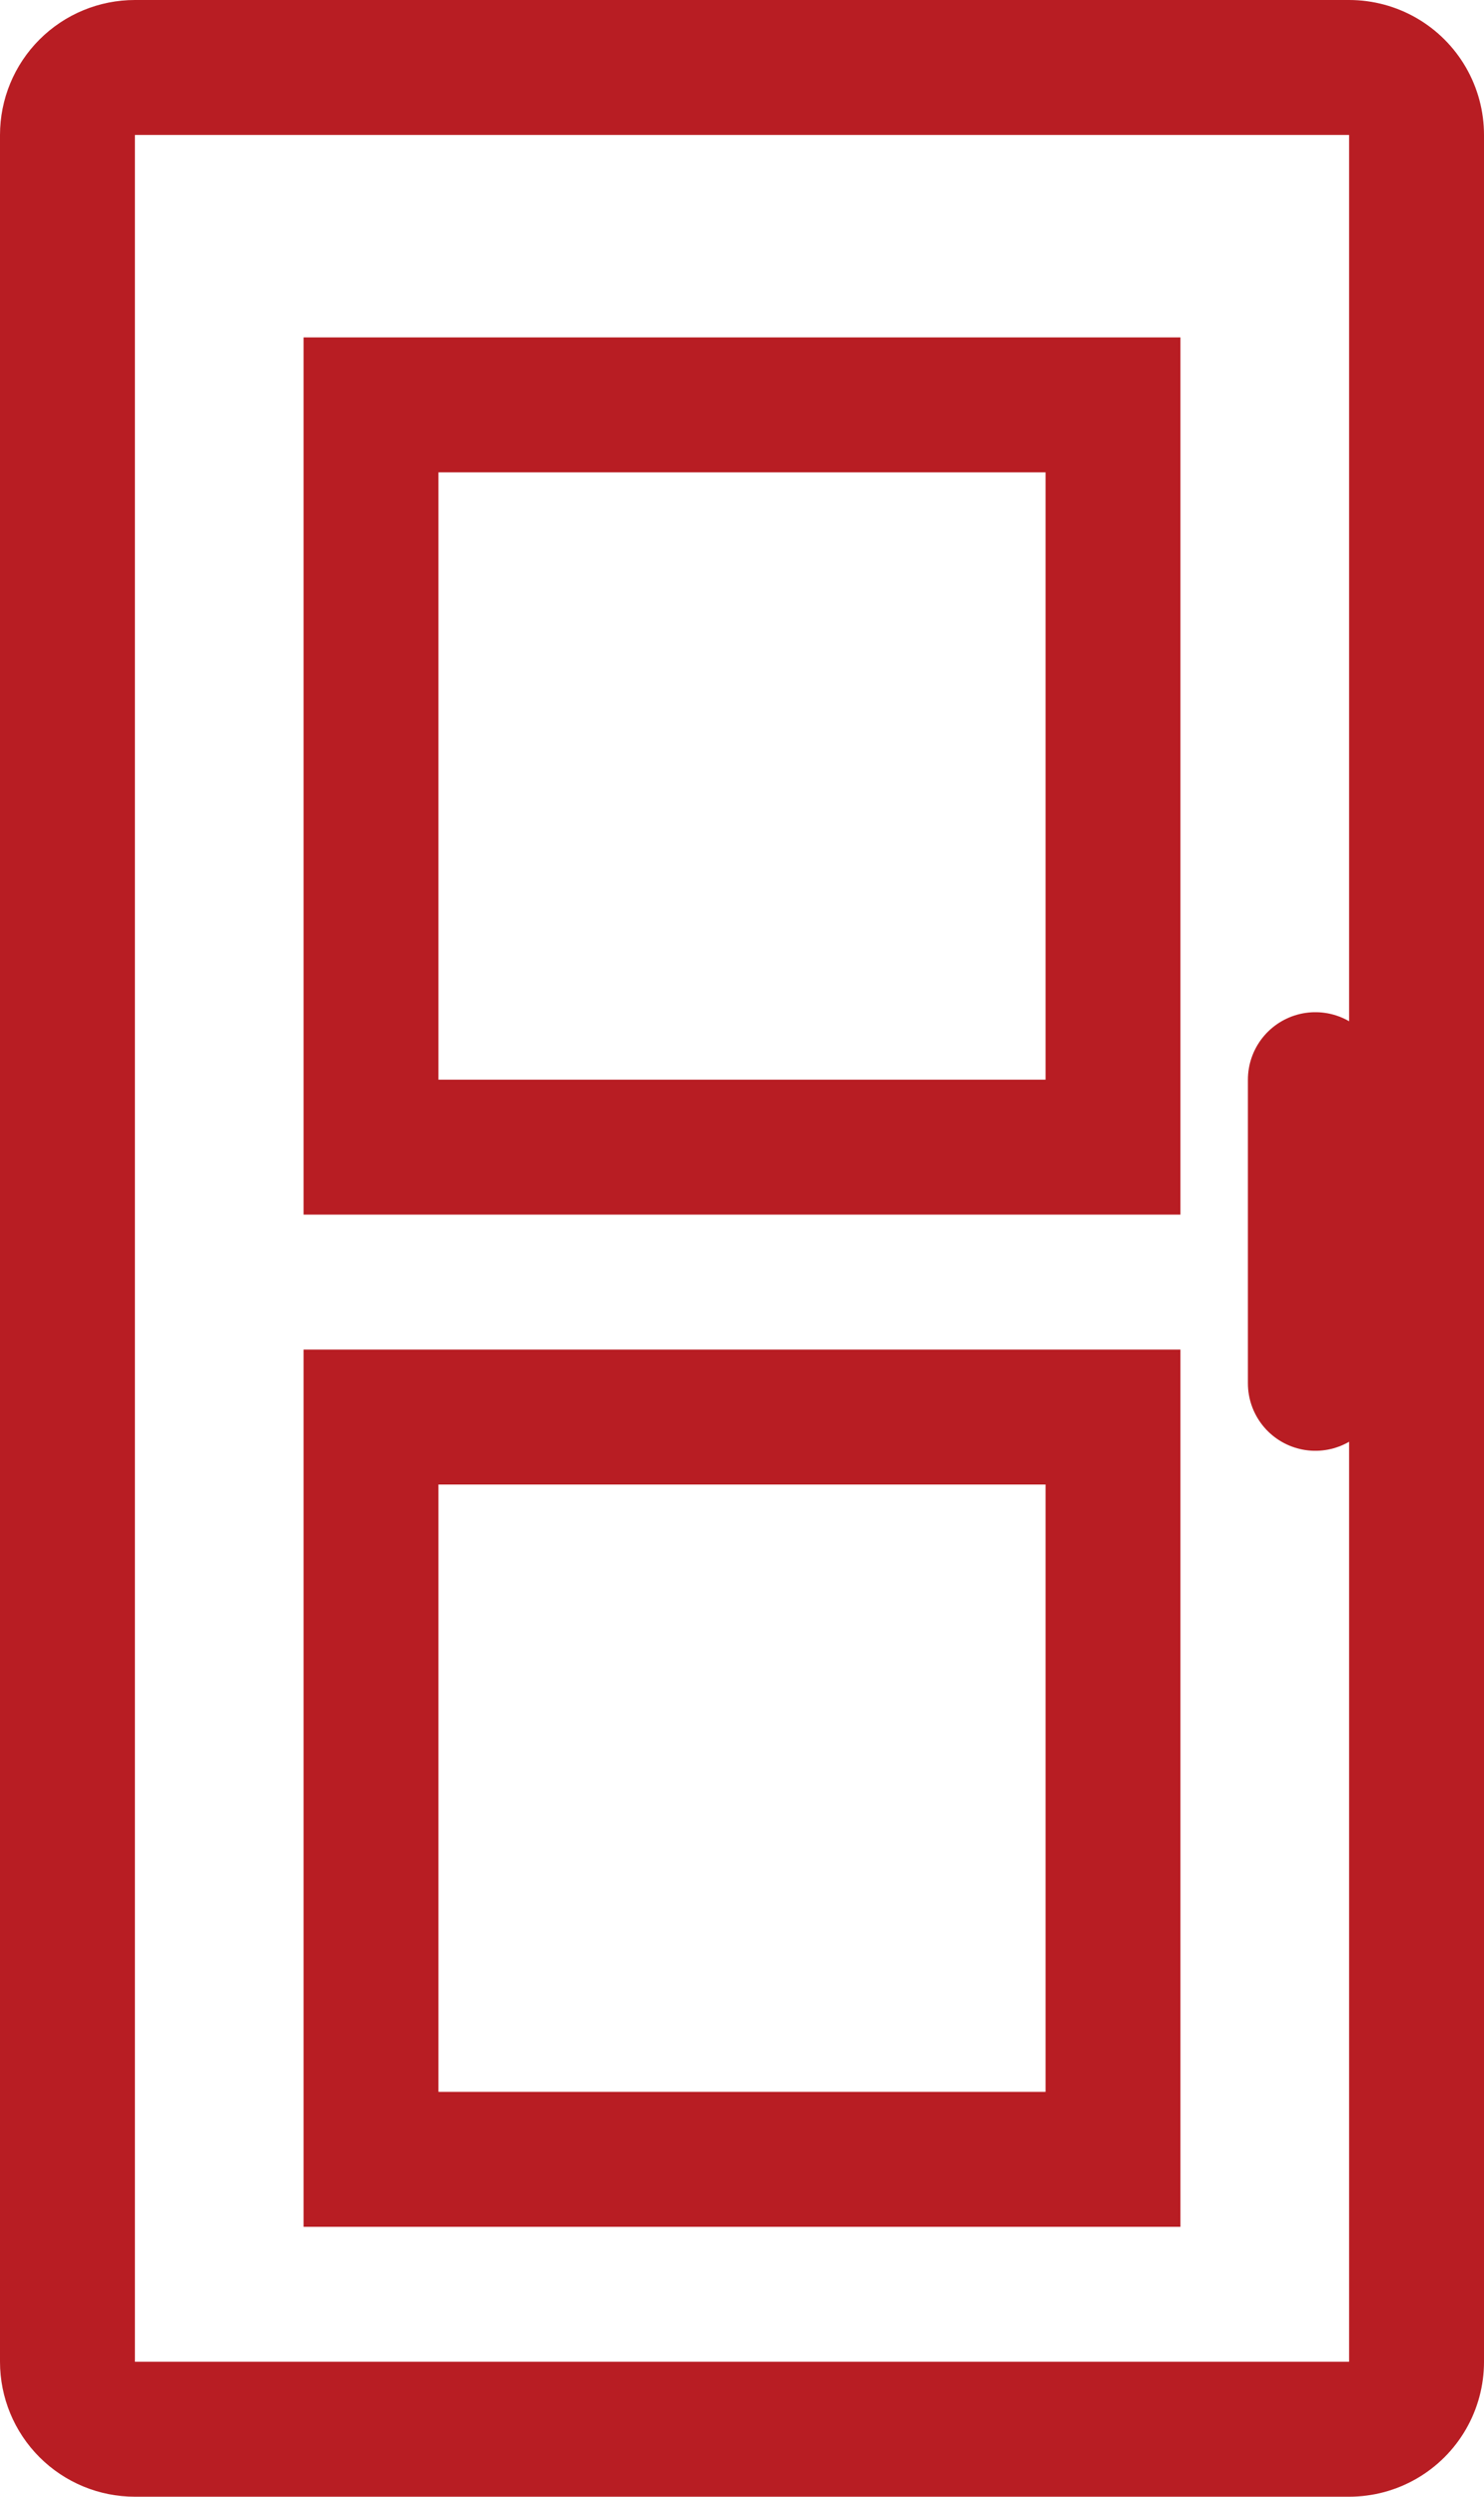 <svg xmlns="http://www.w3.org/2000/svg" xmlns:xlink="http://www.w3.org/1999/xlink" width="22" height="37" viewBox="0 0 22 37"><defs><path id="vfxza" d="M220 1267a2 2 0 0 1 2-2h18a2 2 0 0 1 2 2v33a2 2 0 0 1-2 2h-18a2 2 0 0 1-2-2z"/><path id="vfxzb" d="M224.5 1283v-13h13v13z"/><path id="vfxzc" d="M224.5 1298v-13h13v13z"/><path id="vfxzg" d="M239.5 1281v4.5"/><clipPath id="vfxzd"><use fill="#fff" xlink:href="#vfxza"/></clipPath><clipPath id="vfxze"><use fill="#fff" xlink:href="#vfxzb"/></clipPath><clipPath id="vfxzf"><use fill="#fff" xlink:href="#vfxzc"/></clipPath></defs><g><g transform="translate(-220 -1265)"><g><use fill="#fff" fill-opacity="0" stroke="#b81d23" stroke-miterlimit="50" stroke-width="4" clip-path="url(&quot;#vfxzd&quot;)" xlink:href="#vfxza"/></g><g><use fill="#fff" fill-opacity="0" stroke="#b81d23" stroke-miterlimit="50" stroke-width="4" clip-path="url(&quot;#vfxze&quot;)" xlink:href="#vfxzb"/></g><g><use fill="#fff" fill-opacity="0" stroke="#b81d23" stroke-miterlimit="50" stroke-width="4" clip-path="url(&quot;#vfxzf&quot;)" xlink:href="#vfxzc"/></g><g><use fill="#fff" fill-opacity="0" stroke="#b81d23" stroke-linecap="round" stroke-miterlimit="50" stroke-width="2" xlink:href="#vfxzg"/></g></g></g></svg>